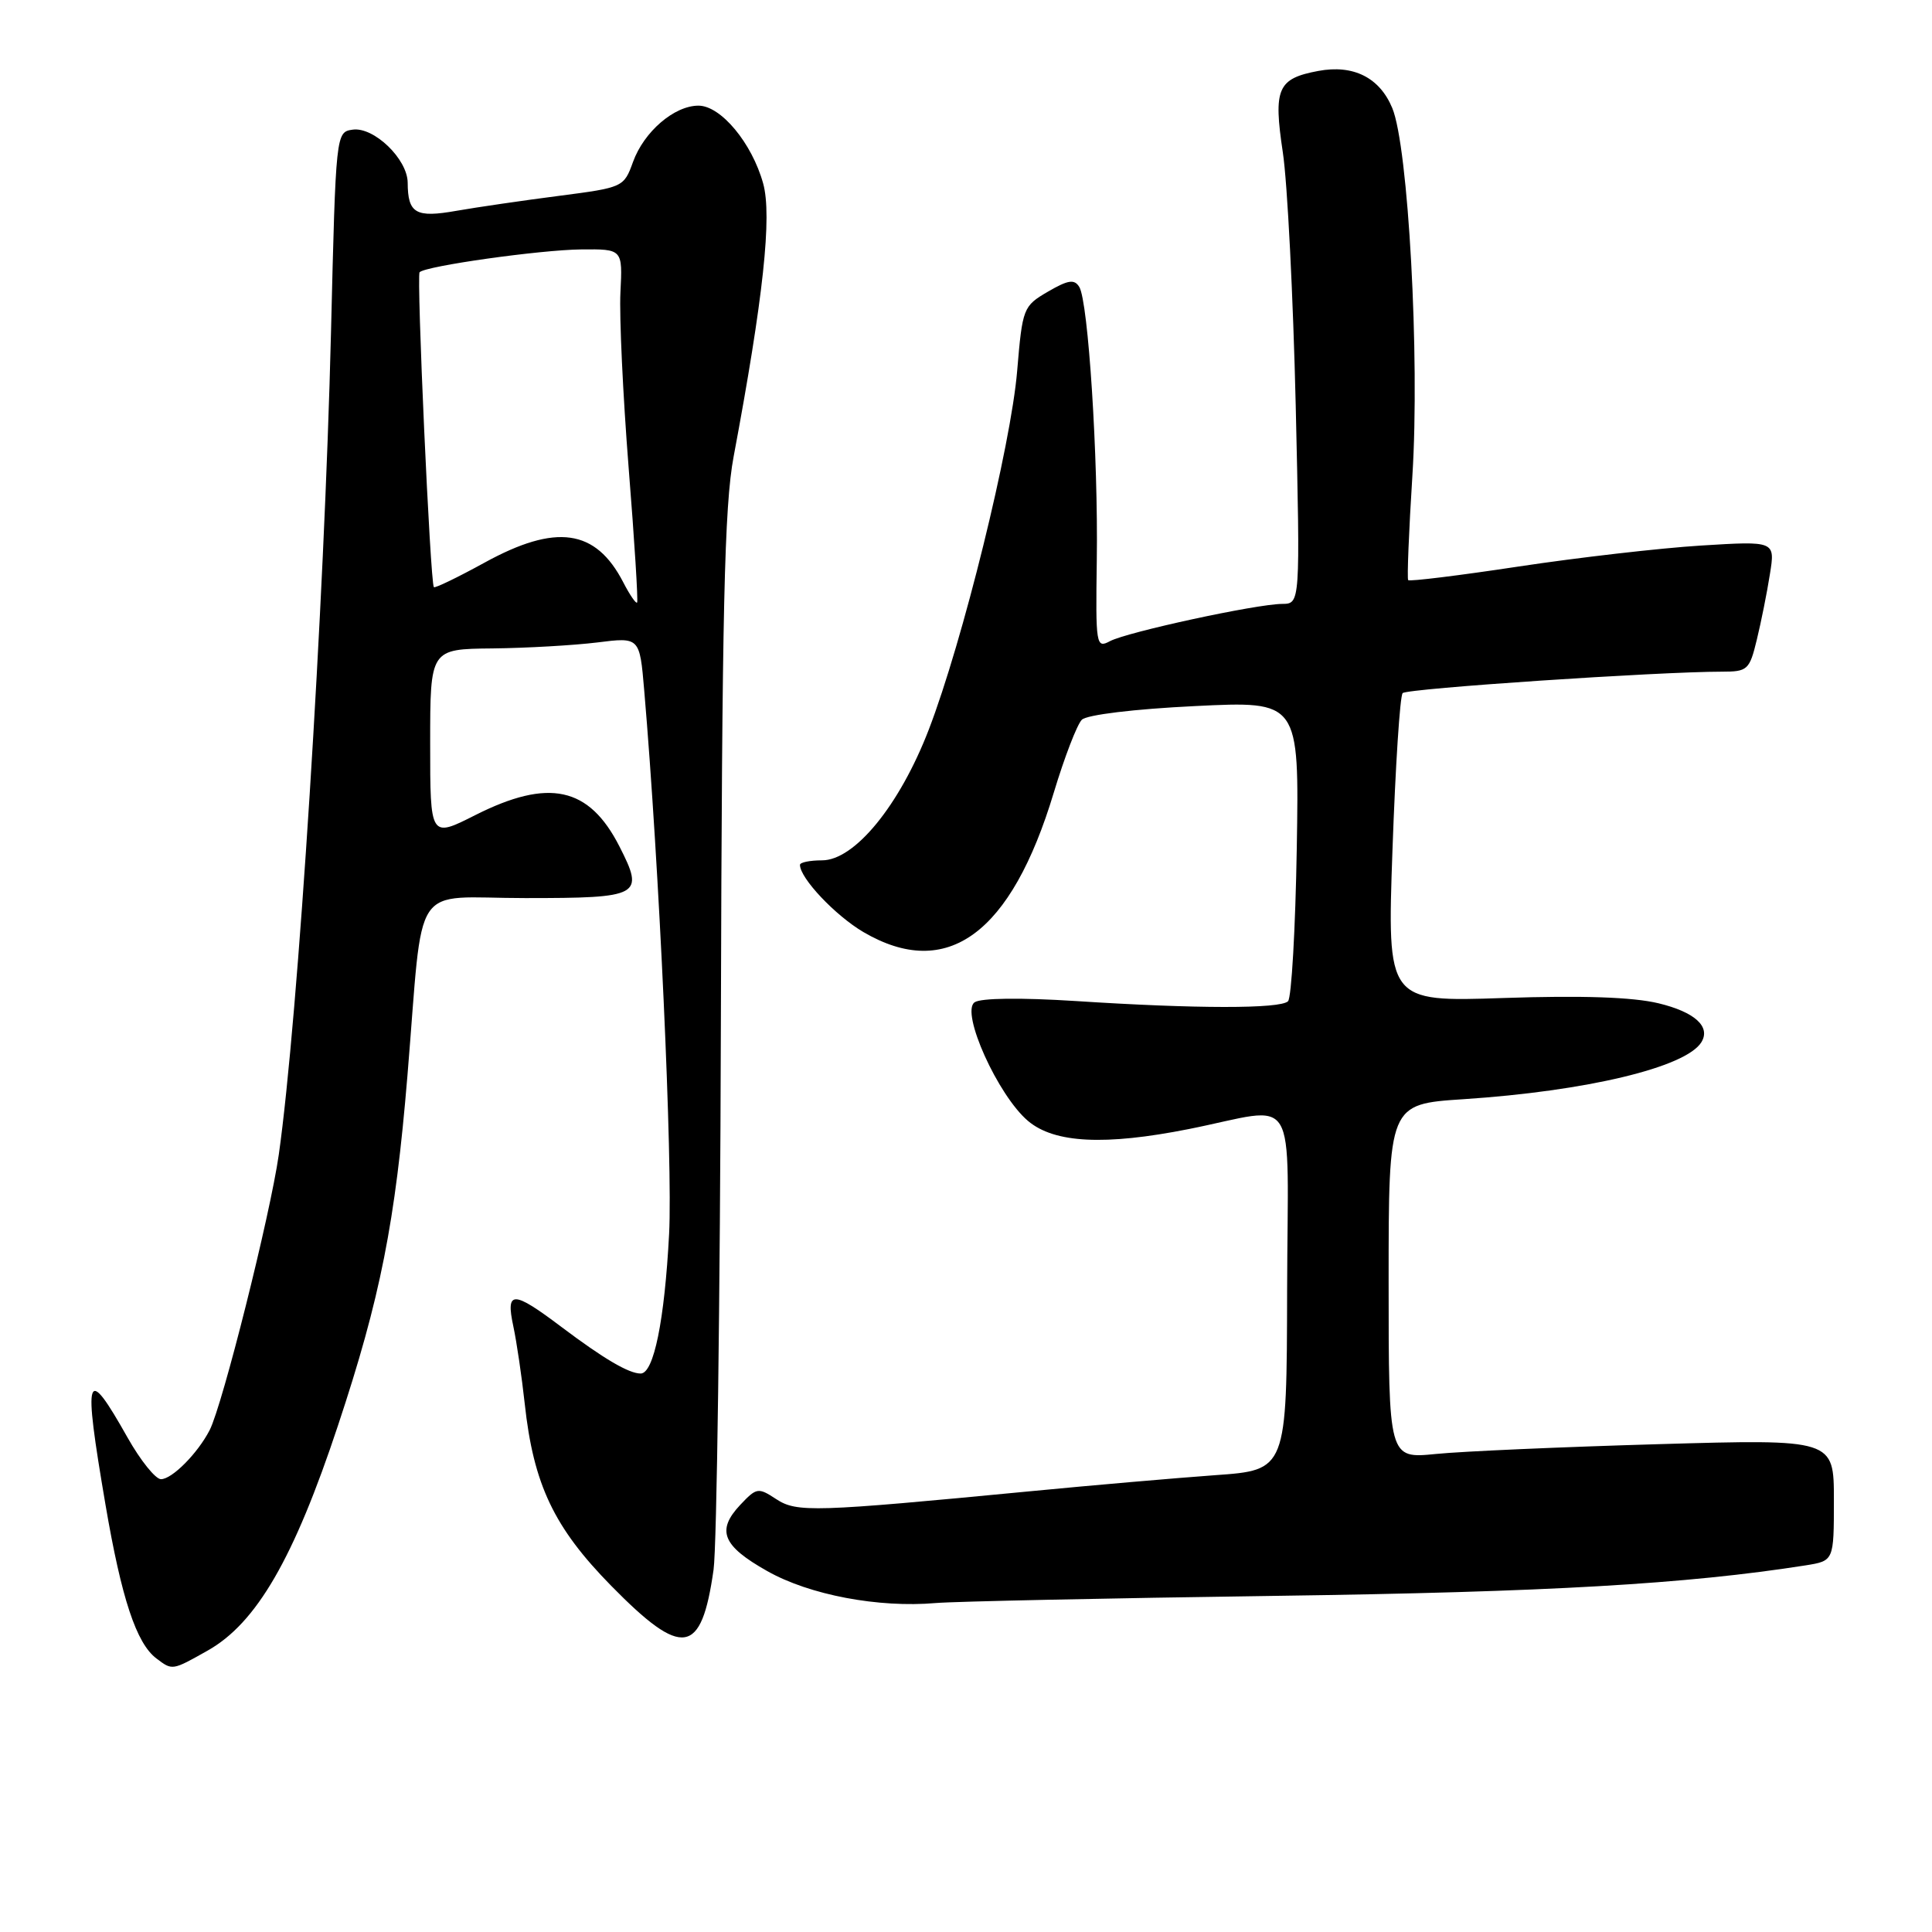 <?xml version="1.0" encoding="UTF-8" standalone="no"?>
<!DOCTYPE svg PUBLIC "-//W3C//DTD SVG 1.1//EN" "http://www.w3.org/Graphics/SVG/1.1/DTD/svg11.dtd" >
<svg xmlns="http://www.w3.org/2000/svg" xmlns:xlink="http://www.w3.org/1999/xlink" version="1.1" viewBox="0 0 256 256">
 <g >
 <path fill="currentColor"
d=" M 27.50 218.72 C 33.98 215.08 38.94 206.52 44.78 188.90 C 50.41 171.94 52.37 162.03 53.99 142.50 C 56.18 116.10 54.25 119.00 69.60 119.00 C 84.90 119.00 85.42 118.71 82.08 112.16 C 78.05 104.25 72.72 103.09 62.97 108.01 C 57.00 111.03 57.00 111.03 57.00 98.51 C 57.00 86.00 57.00 86.00 65.25 85.92 C 69.79 85.87 76.03 85.51 79.13 85.13 C 84.76 84.42 84.76 84.42 85.36 91.46 C 87.35 114.66 89.15 154.07 88.66 163.50 C 88.06 174.96 86.63 182.00 84.89 182.00 C 83.32 182.00 79.99 180.04 74.41 175.84 C 67.94 170.96 66.99 170.95 68.02 175.75 C 68.46 177.81 69.14 182.43 69.53 186.00 C 70.69 196.71 73.40 202.40 80.99 210.13 C 90.45 219.76 92.94 219.37 94.55 208.00 C 94.98 204.97 95.42 172.35 95.52 135.50 C 95.67 80.74 95.98 67.04 97.21 60.50 C 101.15 39.49 102.32 28.61 101.12 24.30 C 99.63 18.94 95.51 14.00 92.55 14.00 C 89.34 14.00 85.33 17.45 83.88 21.45 C 82.67 24.81 82.56 24.85 74.08 25.95 C 69.36 26.56 63.25 27.45 60.50 27.93 C 55.08 28.89 54.04 28.29 54.02 24.20 C 53.99 21.07 49.54 16.78 46.73 17.18 C 44.51 17.50 44.50 17.58 43.86 44.00 C 42.98 80.13 39.50 135.00 36.94 153.00 C 35.80 161.01 29.49 186.17 27.78 189.50 C 26.20 192.57 22.80 196.00 21.33 196.00 C 20.61 196.00 18.62 193.53 16.91 190.50 C 11.36 180.65 10.98 181.81 13.98 199.39 C 16.10 211.81 18.07 217.75 20.72 219.75 C 22.85 221.36 22.79 221.37 27.50 218.72 Z  M 169.00 211.46 C 205.13 210.96 223.45 209.90 239.25 207.42 C 243.00 206.82 243.00 206.82 243.00 198.75 C 243.00 190.69 243.00 190.69 219.75 191.36 C 206.96 191.73 193.69 192.31 190.25 192.66 C 184.00 193.28 184.00 193.28 184.00 169.79 C 184.00 146.30 184.00 146.30 193.91 145.65 C 210.21 144.58 223.38 141.43 225.44 138.10 C 226.71 136.04 224.57 134.10 219.76 132.94 C 216.34 132.12 209.65 131.89 199.24 132.24 C 183.80 132.76 183.80 132.76 184.51 112.63 C 184.90 101.56 185.50 92.20 185.86 91.84 C 186.44 91.23 219.71 89.00 228.16 89.00 C 231.57 89.00 231.82 88.77 232.79 84.75 C 233.36 82.41 234.14 78.52 234.52 76.09 C 235.23 71.68 235.23 71.68 225.36 72.29 C 219.94 72.63 209.07 73.88 201.20 75.07 C 193.34 76.26 186.76 77.07 186.59 76.87 C 186.43 76.67 186.68 70.42 187.15 63.00 C 188.14 47.37 186.61 19.41 184.48 14.31 C 182.80 10.27 179.32 8.53 174.68 9.40 C 169.28 10.41 168.71 11.72 169.98 20.18 C 170.59 24.20 171.35 39.31 171.69 53.75 C 172.29 80.00 172.29 80.00 169.90 80.02 C 166.46 80.04 149.34 83.75 147.07 84.96 C 145.24 85.94 145.17 85.51 145.33 74.24 C 145.53 60.67 144.20 39.94 143.01 38.02 C 142.36 36.96 141.53 37.09 138.85 38.65 C 135.58 40.56 135.48 40.81 134.78 49.14 C 133.95 59.10 127.55 85.04 123.06 96.70 C 119.19 106.73 113.24 114.00 108.92 114.00 C 107.31 114.00 106.00 114.27 106.00 114.60 C 106.00 116.36 110.68 121.31 114.40 123.50 C 125.49 129.99 133.99 123.77 139.64 105.00 C 141.05 100.33 142.72 95.99 143.35 95.37 C 144.02 94.71 150.29 93.95 158.33 93.56 C 172.15 92.88 172.15 92.88 171.83 112.36 C 171.65 123.07 171.13 132.21 170.67 132.67 C 169.65 133.69 158.47 133.68 142.50 132.64 C 135.24 132.18 129.96 132.24 129.14 132.81 C 127.25 134.12 132.24 145.18 136.23 148.54 C 139.72 151.48 146.41 151.81 157.50 149.61 C 172.33 146.66 170.62 143.85 170.55 170.96 C 170.50 194.80 170.50 194.80 161.00 195.47 C 155.78 195.85 144.75 196.80 136.50 197.60 C 107.79 200.36 105.59 200.43 102.85 198.64 C 100.46 197.07 100.25 197.11 98.08 199.41 C 94.90 202.80 95.72 204.83 101.67 208.18 C 107.26 211.34 116.41 213.07 124.00 212.41 C 126.47 212.20 146.72 211.77 169.00 211.46 Z  M 82.58 77.15 C 78.93 70.09 73.68 69.35 64.21 74.55 C 60.66 76.50 57.64 77.96 57.49 77.80 C 57.01 77.27 55.17 36.51 55.60 36.07 C 56.42 35.24 71.56 33.11 77.00 33.05 C 82.50 33.00 82.50 33.00 82.21 38.75 C 82.05 41.91 82.54 52.38 83.30 62.00 C 84.07 71.62 84.57 79.65 84.42 79.84 C 84.27 80.03 83.44 78.82 82.58 77.15 Z "/>
</g>
</svg>
